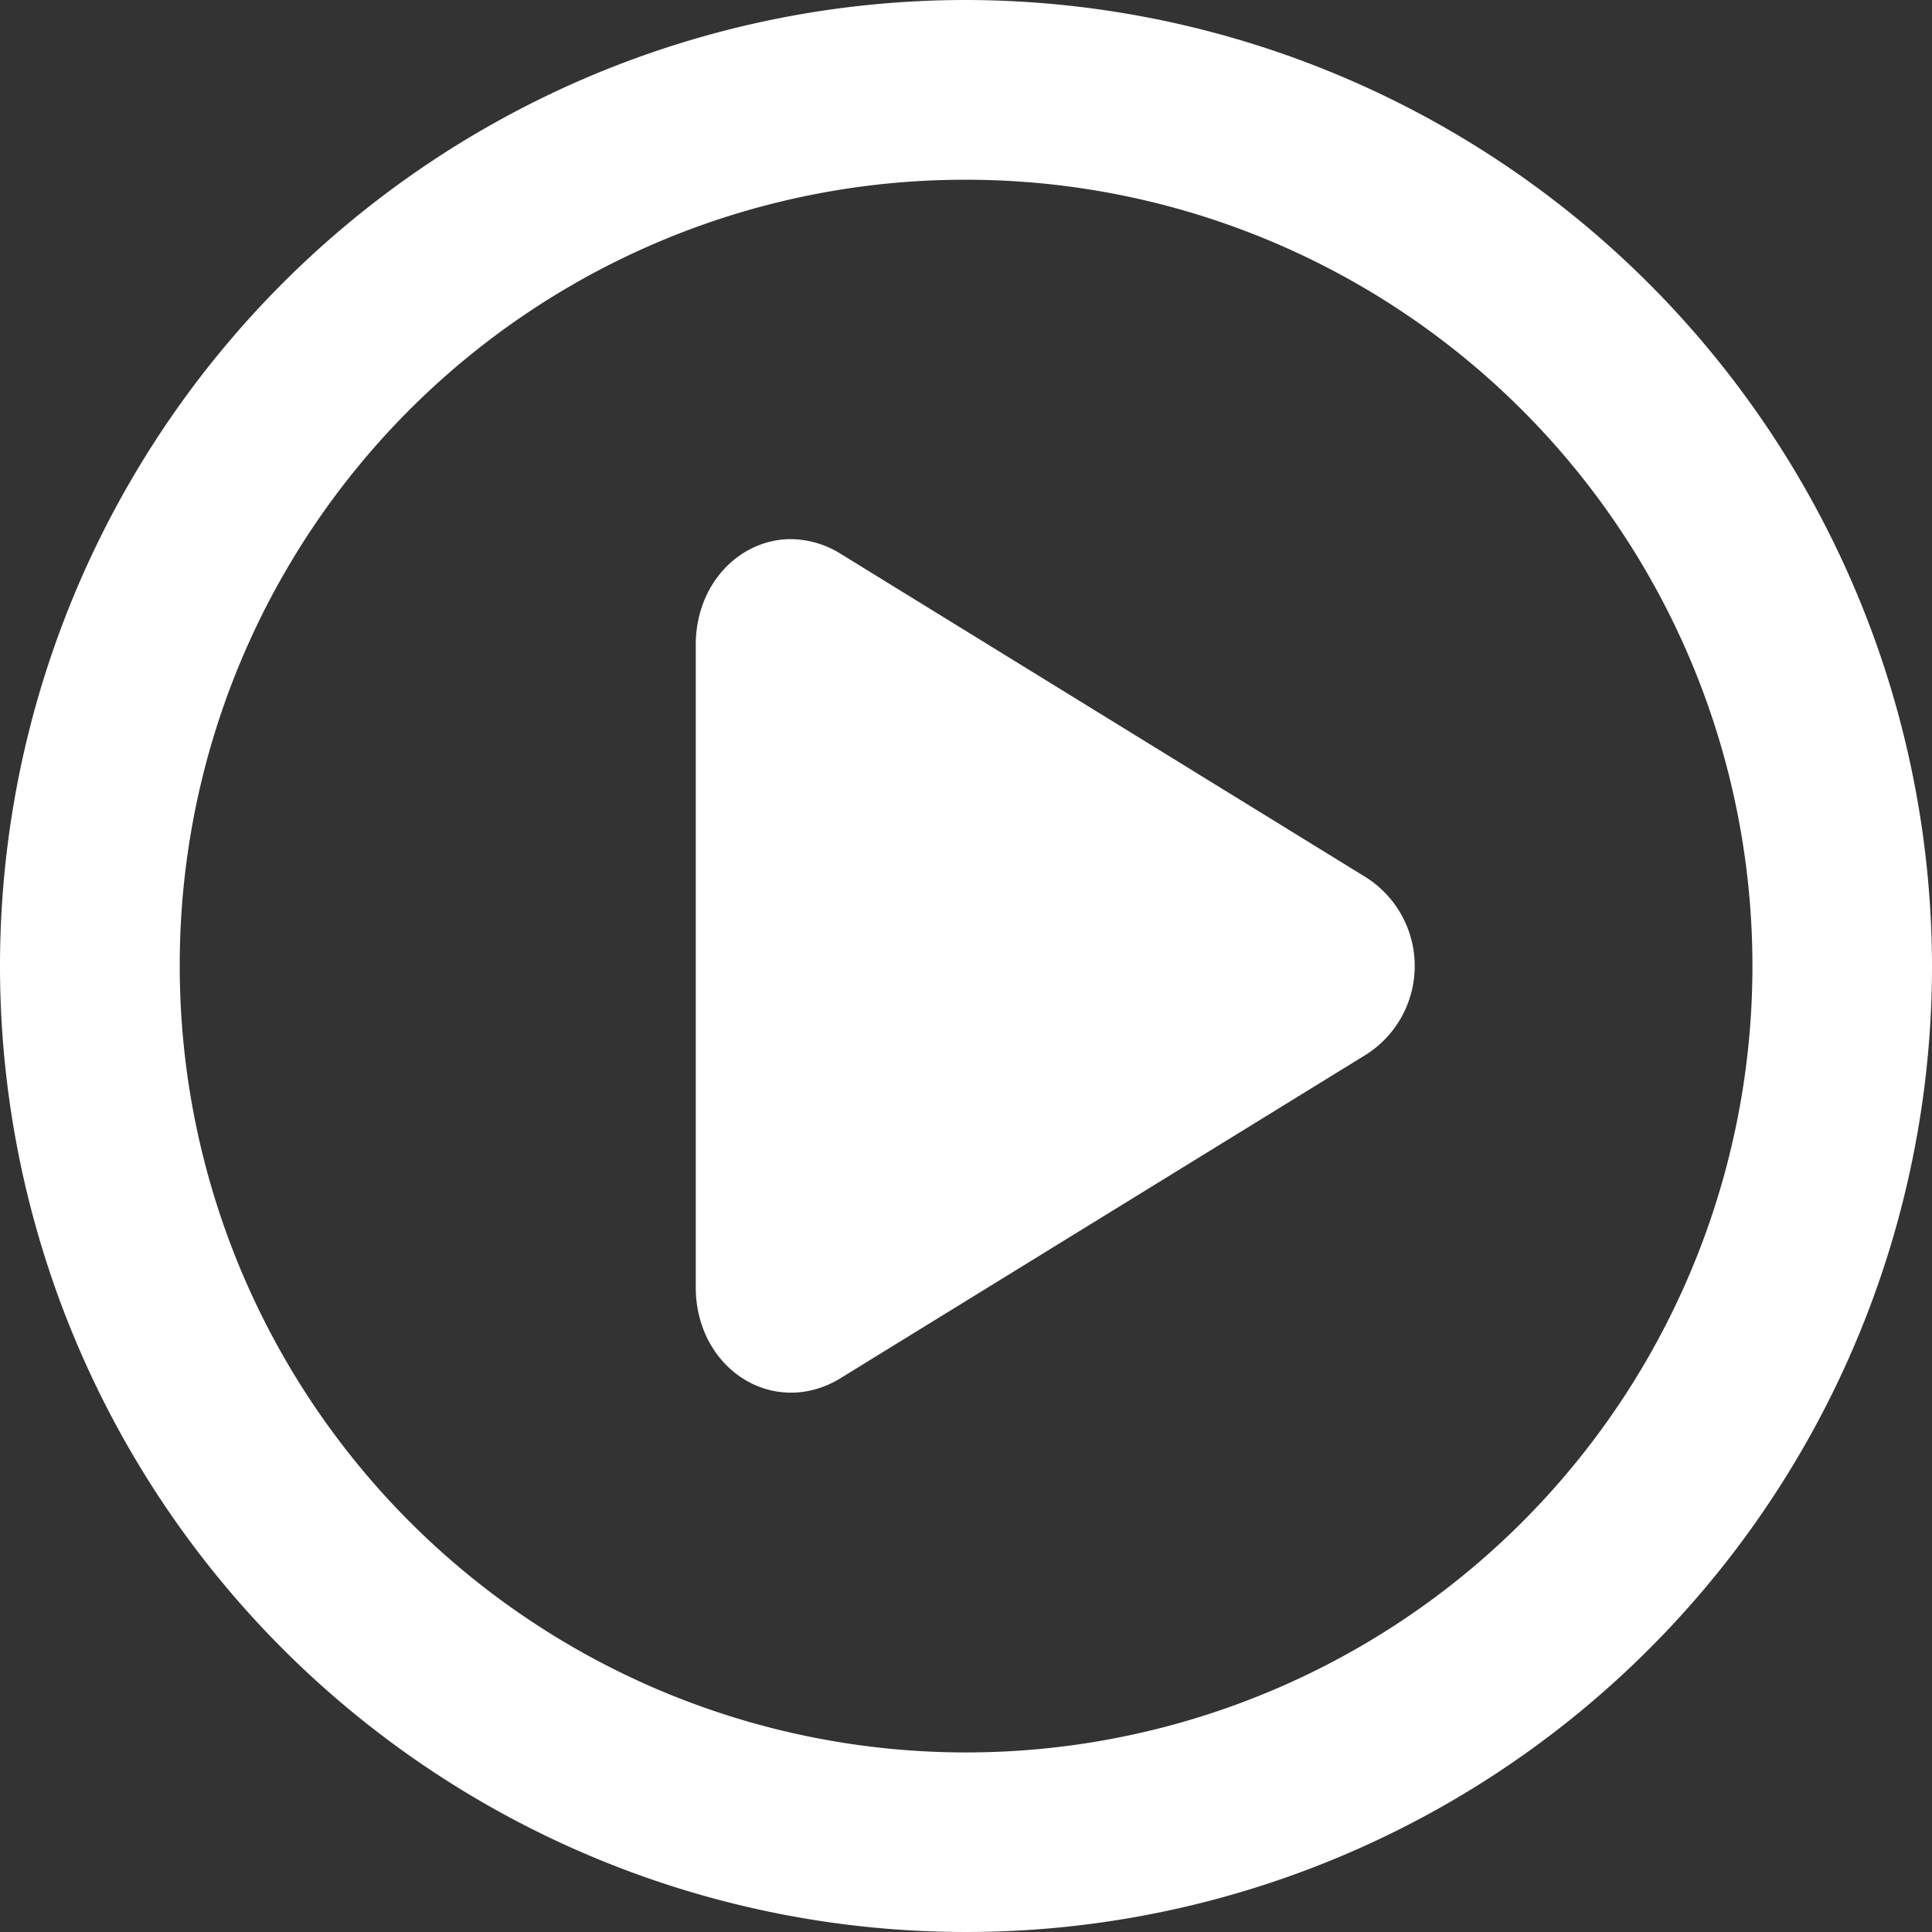 <svg xmlns="http://www.w3.org/2000/svg" viewBox="0 0 207.34 207.34"><rect x="0" y="0" width="207.34" height="207.34" fill="#333333" stroke="none"/><defs><style>.cls-1{fill:#fff;}</style></defs><title>1Ресурс 2</title><g id="Слой_2" data-name="Слой 2"><g id="Слой_1-2" data-name="Слой 1"><path class="cls-1" d="M103.67,0A103.67,103.67,0,1,0,207.34,103.67,103.82,103.82,0,0,0,103.67,0Zm0,19.29a84.39,84.39,0,1,1-84.38,84.38A84.24,84.24,0,0,1,103.67,19.29Zm-19,38.57c-5.25.13-9.82,4.61-10,11v69.55c.18,8.53,8.25,13.7,15.3,9.64l56.65-34.88a11.27,11.27,0,0,0,0-19L90,59.3a10.25,10.25,0,0,0-5.35-1.44Z"/></g></g></svg>